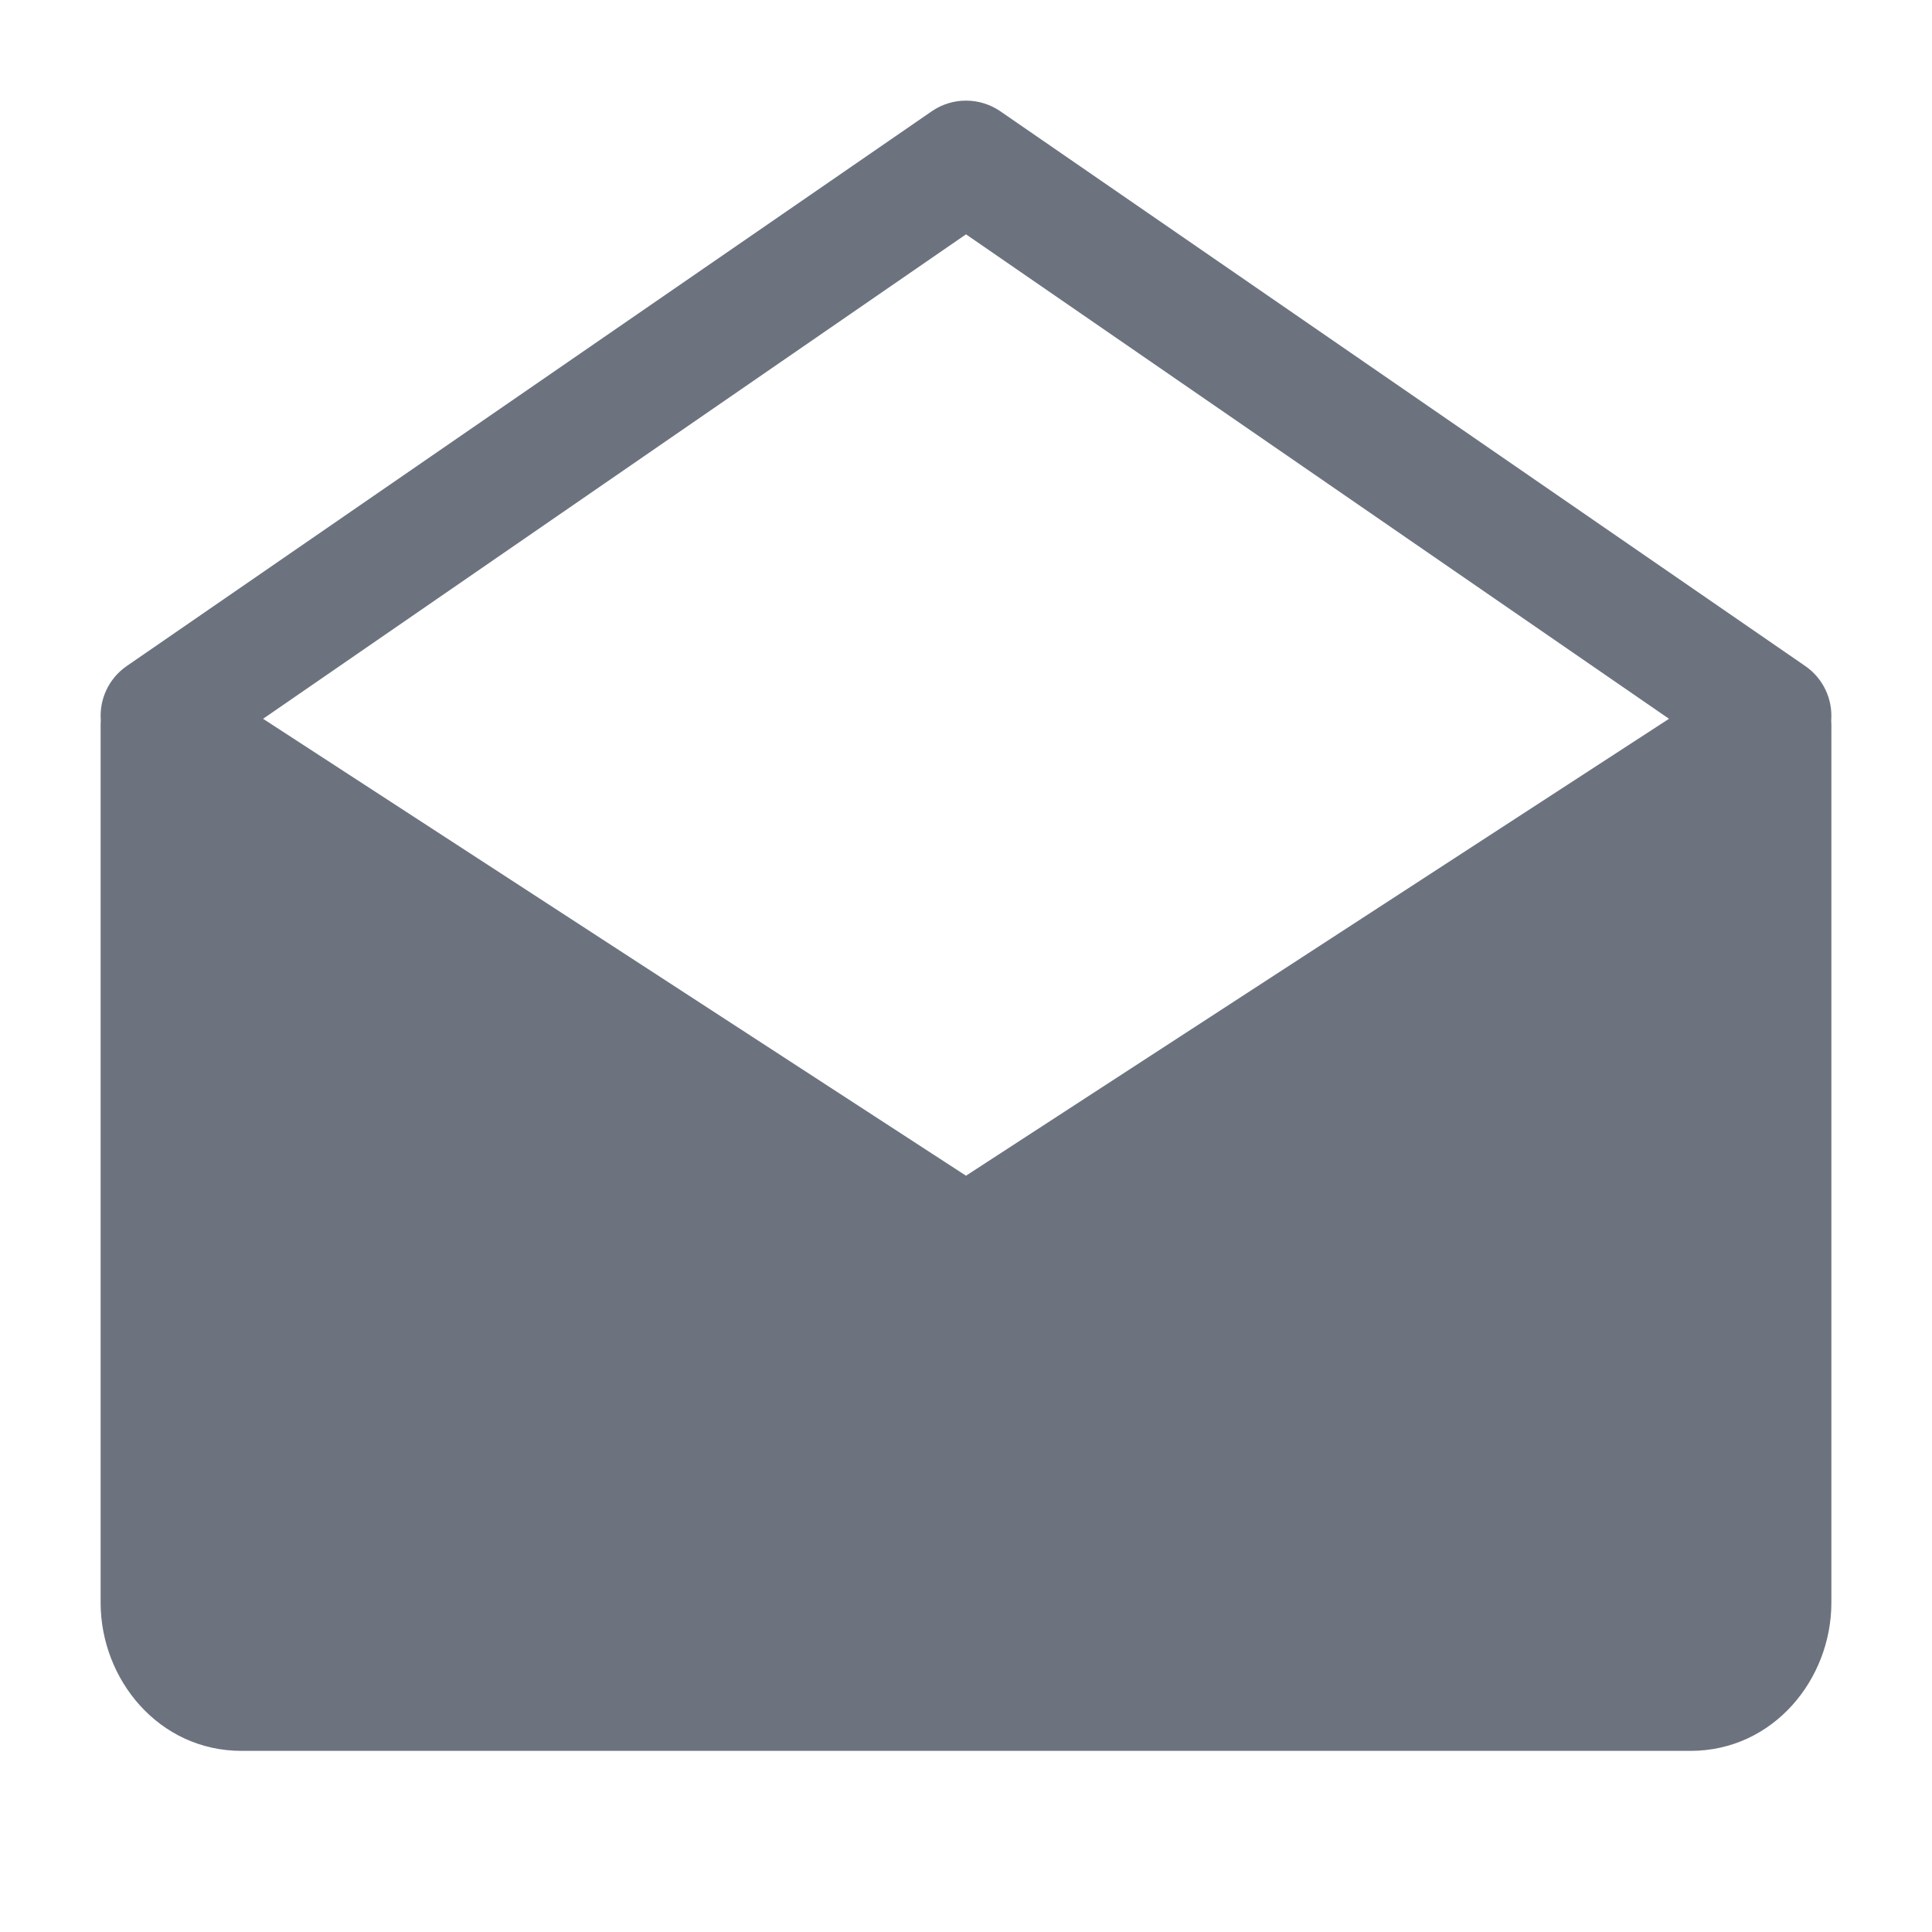 <svg width="24" height="24" viewBox="0 0 24 24" fill="none" xmlns="http://www.w3.org/2000/svg">
<g id="Icon/Mail">
<path id="Vector" fill-rule="evenodd" clip-rule="evenodd" d="M12.426 1.382C12.169 1.206 11.831 1.206 11.575 1.382L1.574 8.274C1.347 8.431 1.233 8.69 1.252 8.947C1.251 8.964 1.25 8.982 1.25 9V19.909C1.25 20.863 1.973 21.75 3 21.75H21C22.027 21.75 22.75 20.863 22.75 19.909V9C22.75 8.982 22.749 8.964 22.748 8.947C22.767 8.69 22.653 8.431 22.426 8.274L12.426 1.382ZM20.733 8.929L12 2.911L3.268 8.929L12 14.605L20.733 8.929Z" fill="#6C737F"/>
</g>
</svg>
